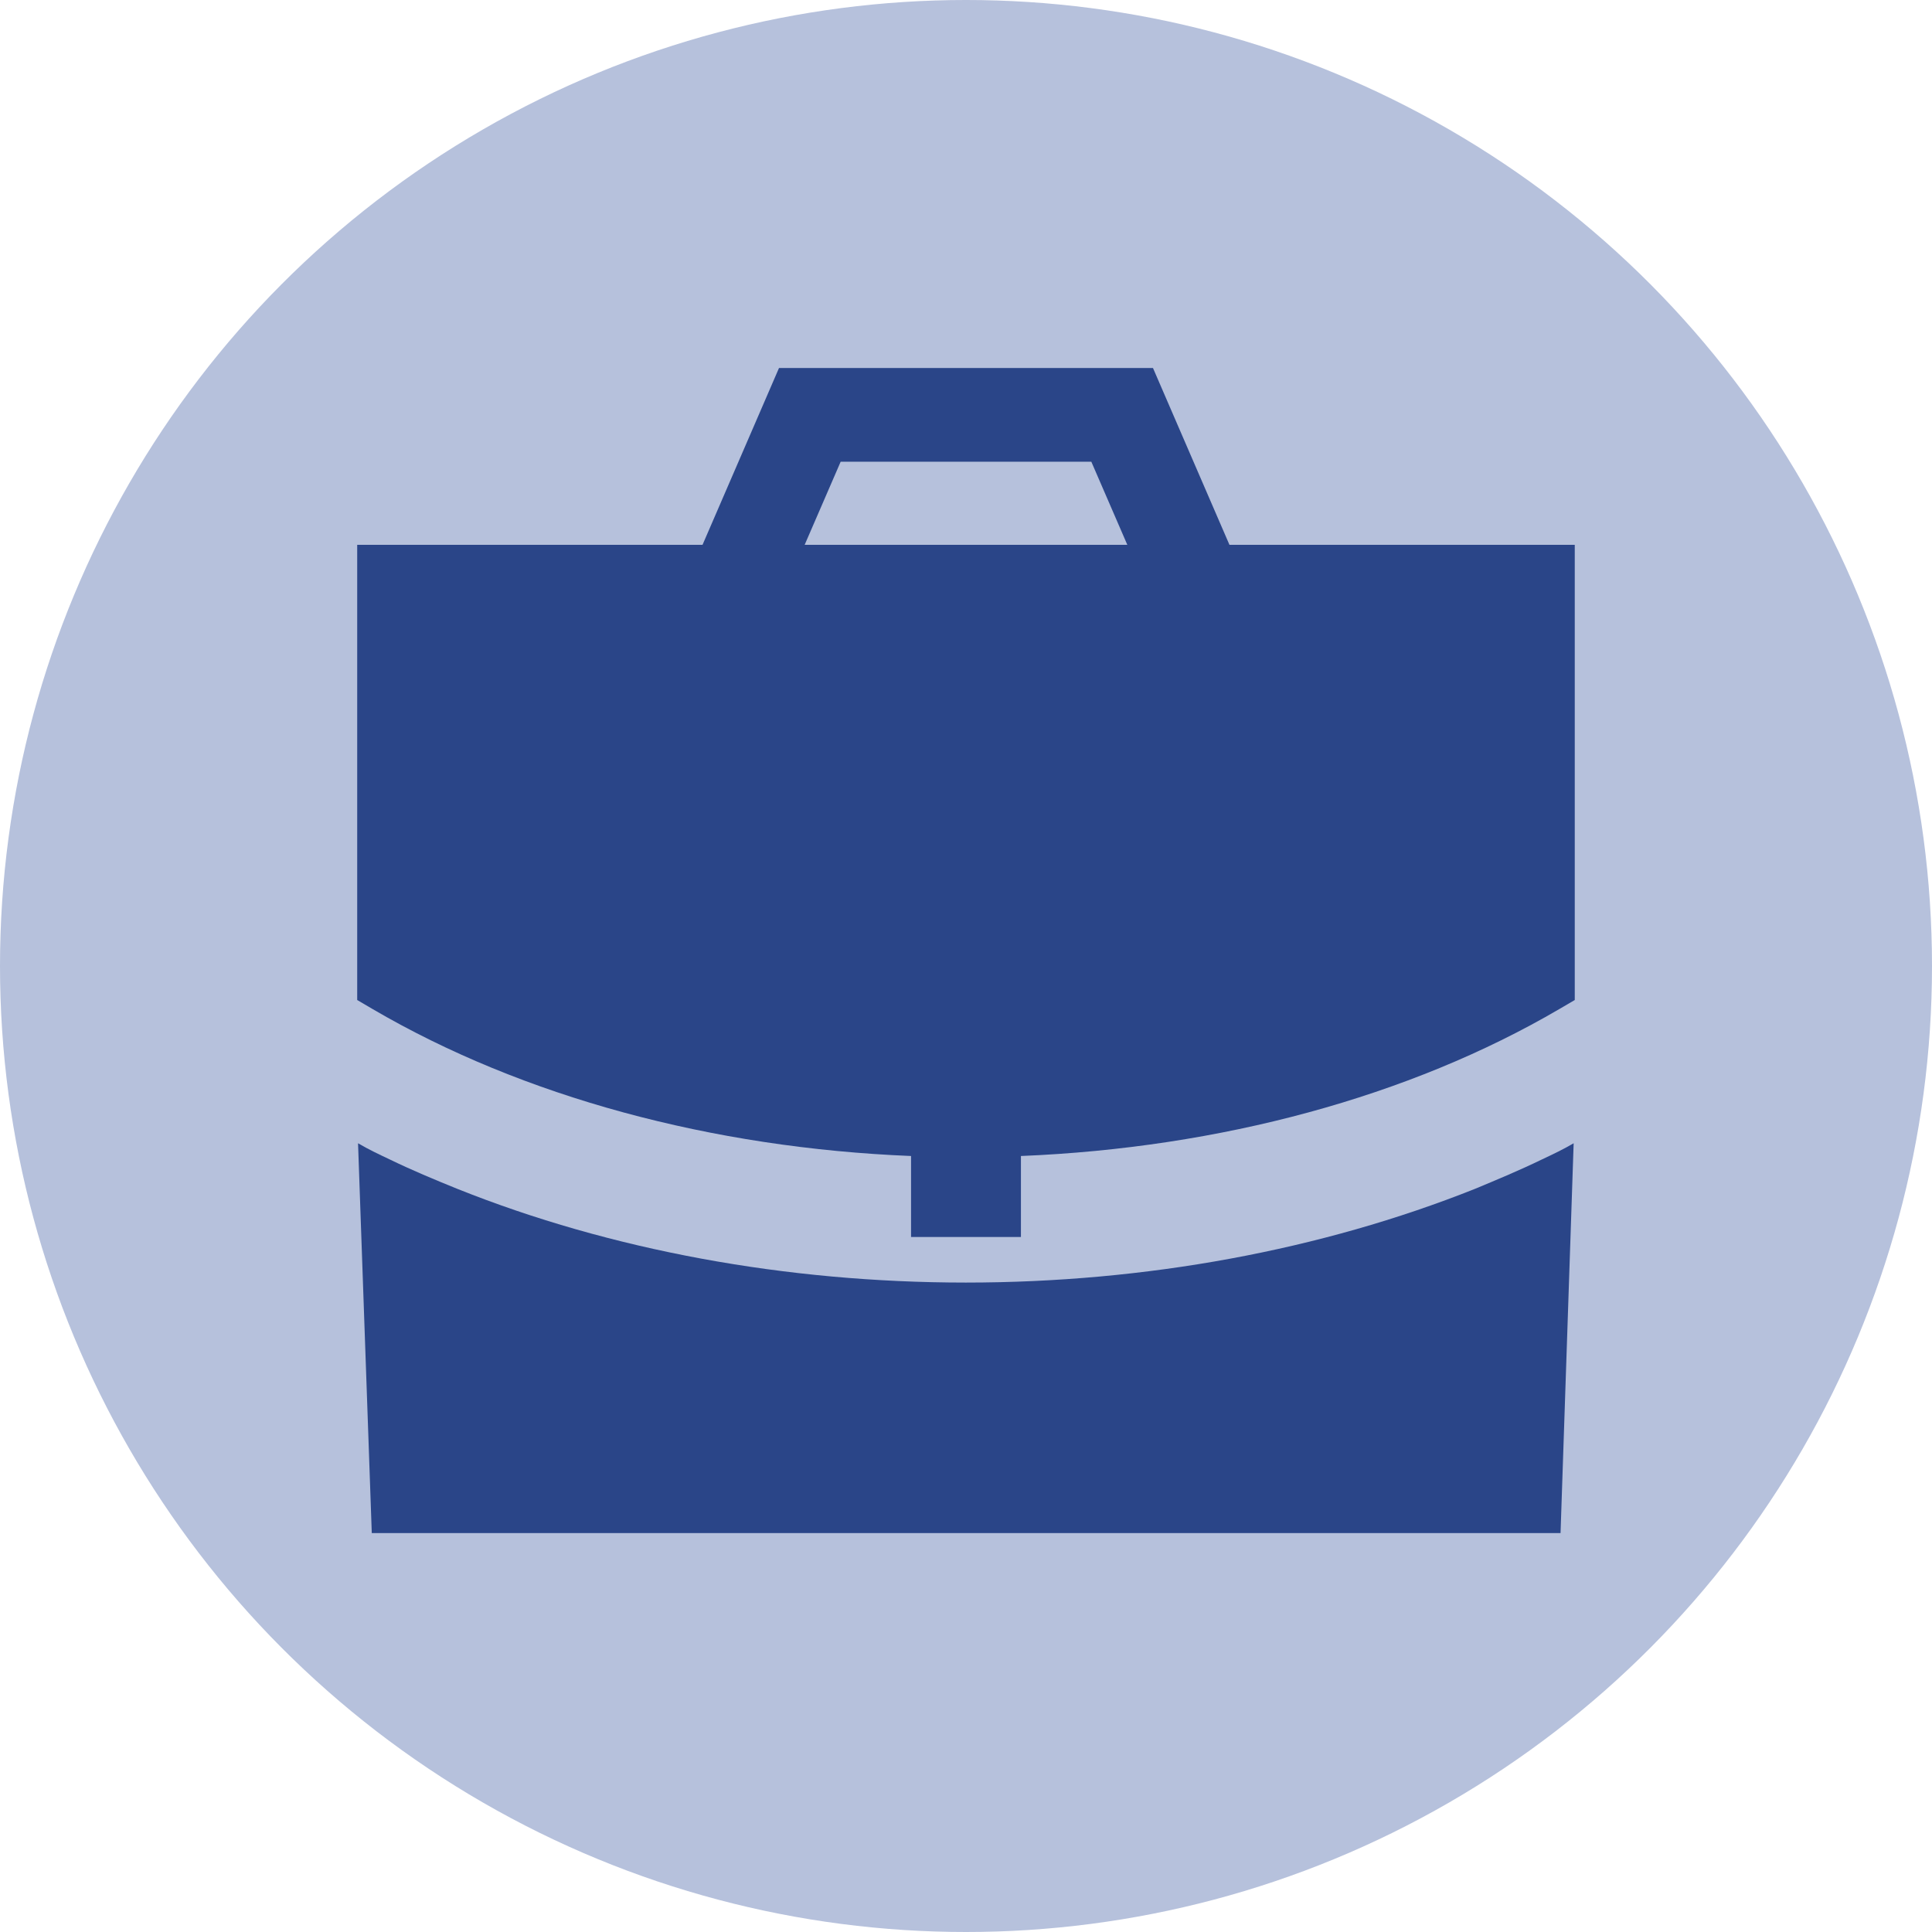 <svg width="125" height="125" viewBox="0 0 125 125" fill="none" xmlns="http://www.w3.org/2000/svg">
<circle cx="62.5" cy="62.5" r="62.5" fill="#B6C1DC"/>
<path fill-rule="evenodd" clip-rule="evenodd" d="M95.43 76.919C85.487 80.88 74.13 82.982 62.49 82.982C50.85 82.982 39.493 80.88 29.591 76.919C28.095 76.313 26.64 75.707 25.226 75.02C24.539 74.696 23.852 74.373 23.165 73.969L24.054 99.189H100.967L101.815 73.969C101.128 74.373 100.441 74.696 99.754 75.02C98.34 75.707 96.885 76.313 95.43 76.919Z" fill="#2A4588"/>
<path fill-rule="evenodd" clip-rule="evenodd" d="M52.062 35.249L54.39 29.874H70.609L72.937 35.249H52.062ZM79.545 35.249L74.598 23.811H50.401L45.454 35.249H23.111V64.701L24.11 65.287C33.818 70.965 46.076 74.272 58.945 74.793V80.035H66.054V74.793C78.931 74.267 91.189 70.961 100.885 65.287L101.887 64.701V35.249H79.545Z" fill="#2A4588"/>
</svg>

